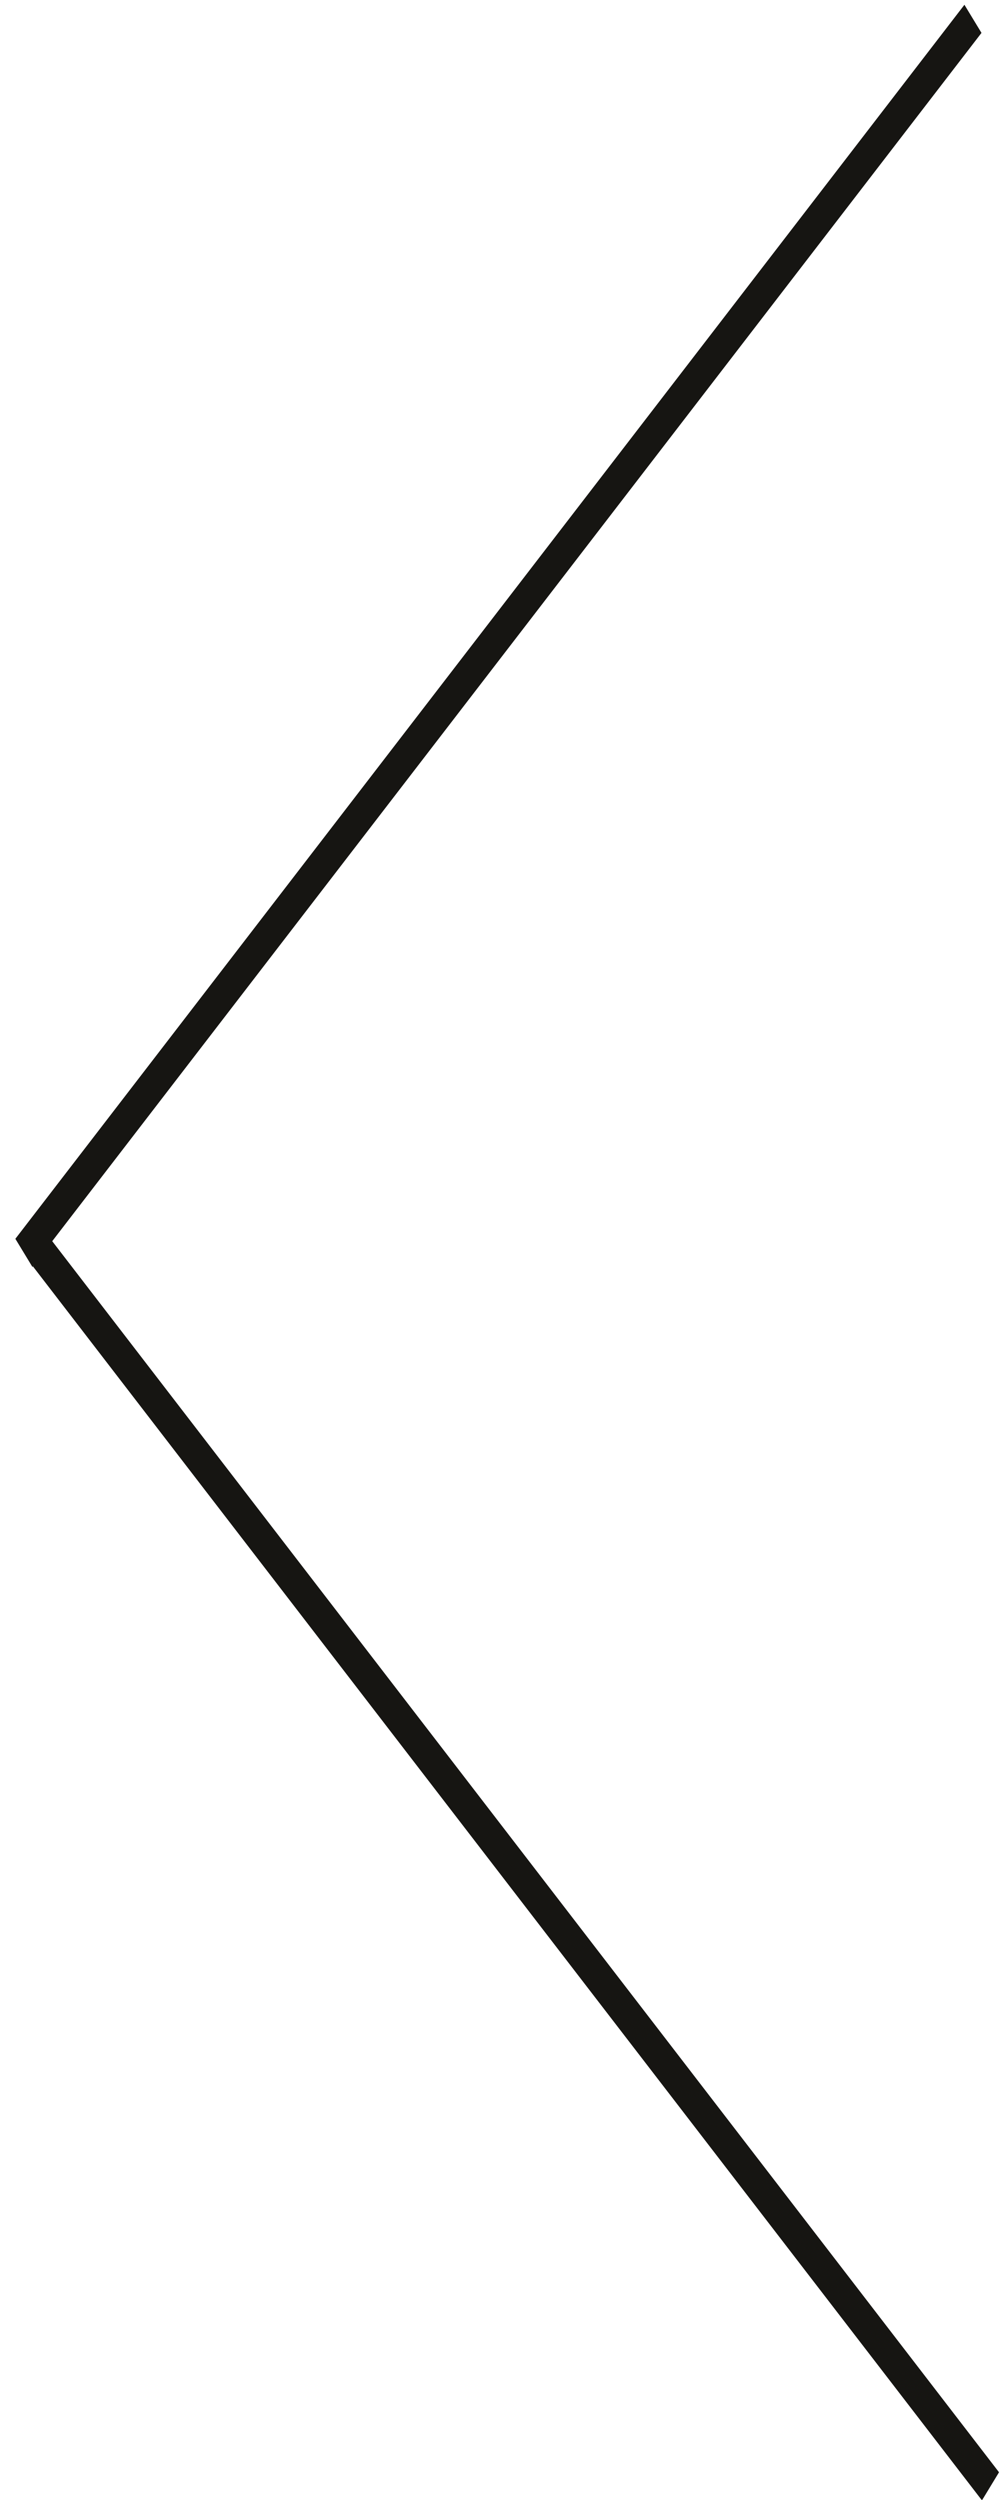 <svg width="61" height="152" viewBox="0 0 61 152" fill="none" xmlns="http://www.w3.org/2000/svg">
<line y1="-1" x2="94.623" y2="-1" transform="matrix(0.61 0.793 -0.519 0.855 2 77)" stroke="#161512" stroke-width="2"/>
<line y1="-1" x2="94.623" y2="-1" transform="matrix(-0.61 0.793 0.519 0.855 59.692 2)" stroke="#161512" stroke-width="2"/>
</svg>

